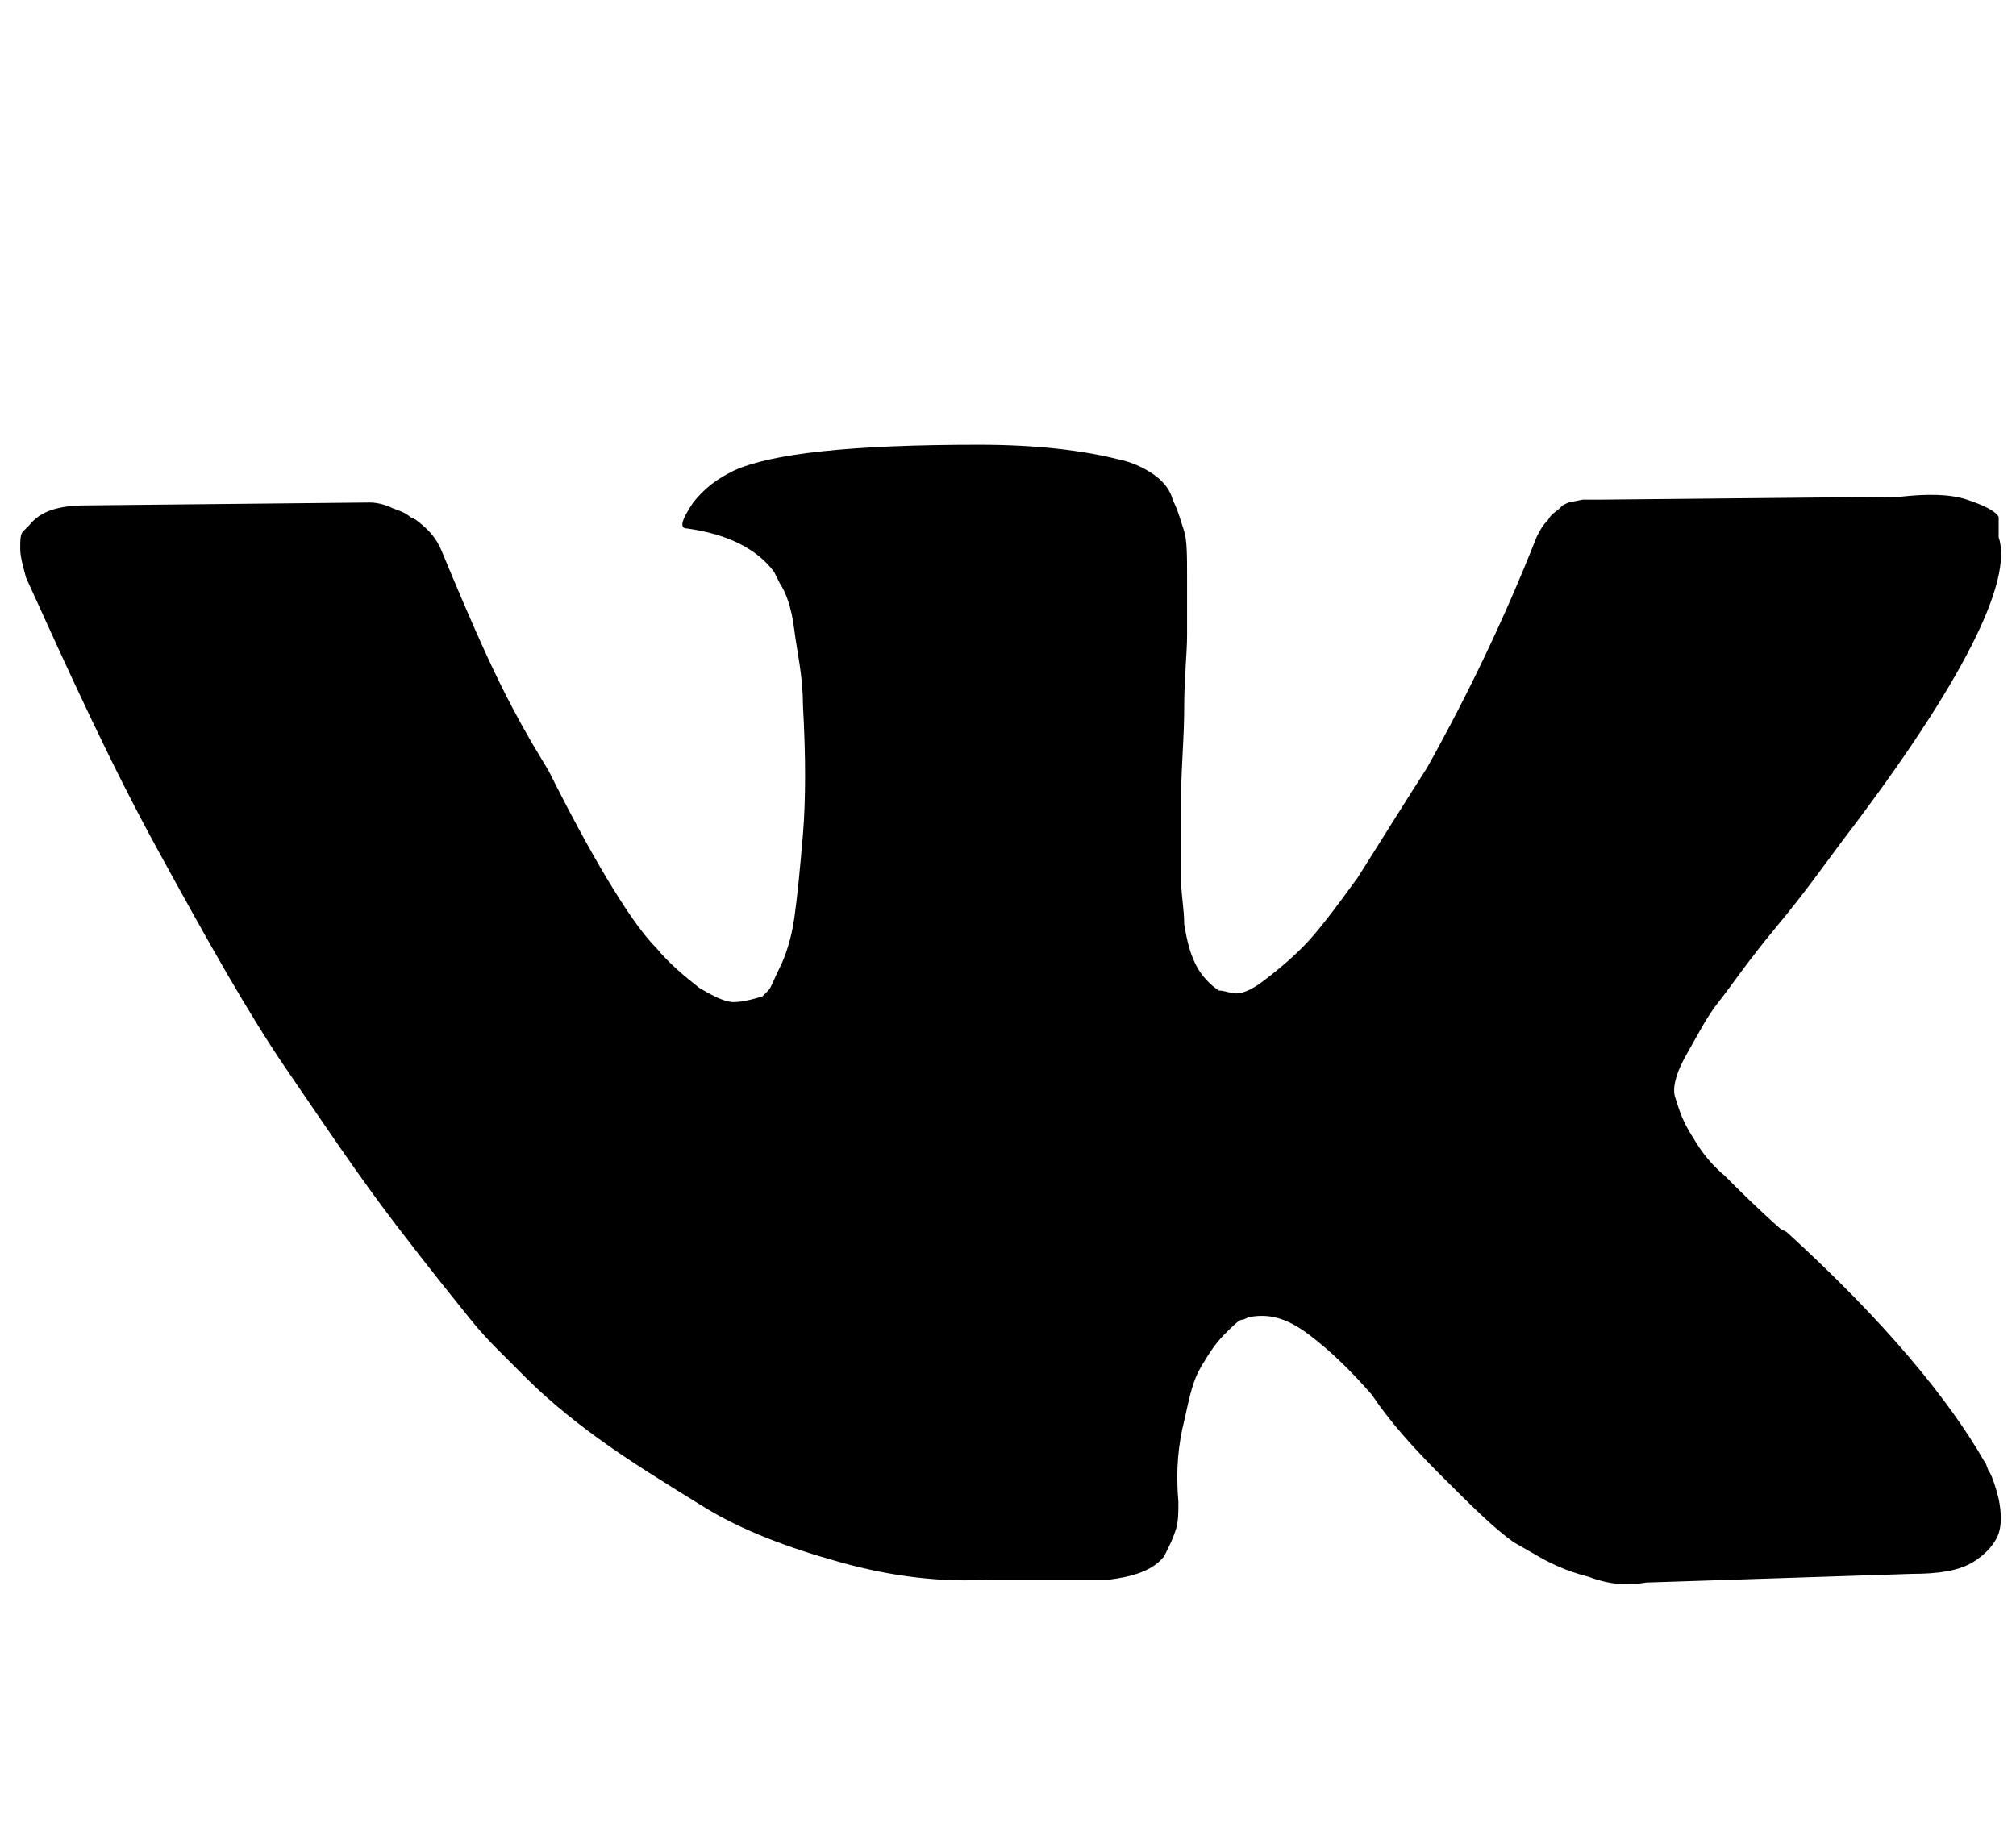 <svg id="vk" xmlns="http://www.w3.org/2000/svg" viewBox="0 0 69.8 64"><path d="M69.2 18.6c.5 1.5-1.2 5-5.4 10.5-.6.8-1.3 1.8-2.3 3-1 1.2-1.6 2.1-2 2.6s-.7 1.1-1.1 1.8c-.4.7-.5 1.2-.4 1.5.1.3.2.7.5 1.2s.6 1 1.2 1.5c.5.5 1.2 1.2 2 1.9.1 0 .2.1.2.1 3.4 3.1 5.6 5.8 6.8 7.9.1.1.1.3.2.4.1.2.2.5.3.9.1.5.1.9 0 1.2s-.4.7-.9 1c-.5.3-1.2.4-2.1.4l-9.2.3c-.6.1-1.2.1-2-.2-.8-.2-1.4-.5-1.9-.8l-.7-.4c-.7-.5-1.5-1.3-2.5-2.3-1-1-1.8-1.9-2.4-2.8-.7-.8-1.4-1.5-2.2-2.1-.8-.6-1.4-.7-2-.6-.1 0-.2.1-.3.1s-.3.2-.6.5-.5.6-.8 1.1-.4 1-.6 1.9c-.2.8-.3 1.7-.2 2.8 0 .4 0 .7-.1 1s-.2.5-.3.7l-.1.2c-.4.5-1.1.7-1.9.8h-4.1c-1.7.1-3.4-.1-5.2-.6-1.8-.5-3.4-1.1-4.7-1.9-1.3-.8-2.6-1.6-3.7-2.4s-1.9-1.5-2.5-2.1l-.9-.9c-.2-.2-.6-.6-1-1.1-.4-.5-1.3-1.6-2.6-3.3s-2.5-3.5-3.8-5.4-2.7-4.4-4.4-7.5S2.4 23.3.9 20c-.1-.4-.2-.7-.2-1s0-.5.1-.6l.2-.2c.4-.5 1-.7 2-.7l9.8-.1c.3 0 .6.1.8.2.3.1.5.2.6.3l.2.1c.4.3.7.6.9 1.1.5 1.2 1 2.4 1.6 3.7s1.1 2.2 1.5 2.9l.6 1c.7 1.4 1.4 2.7 2 3.7.6 1 1.2 1.9 1.7 2.4.5.6 1 1 1.5 1.4.5.3.9.5 1.2.5.3 0 .7-.1 1-.2l.2-.2c.1-.1.2-.4.4-.8s.4-1 .5-1.7c.1-.7.2-1.7.3-2.9.1-1.2.1-2.7 0-4.5 0-1-.2-1.8-.3-2.6s-.3-1.3-.5-1.6l-.2-.4c-.6-.8-1.6-1.3-3-1.5-.3 0-.2-.3.2-.9.4-.5.8-.8 1.4-1.1 1.3-.6 4.1-.9 8.5-.9 2 0 3.6.2 4.8.5.5.1.9.3 1.2.5.3.2.6.5.7.9.2.4.3.8.4 1.1s.1.9.1 1.6v2c0 .6-.1 1.5-.1 2.5 0 1.1-.1 2-.1 2.9v3.2c0 .4.1.9.1 1.4.1.6.2 1 .4 1.4.2.4.5.7.8.9.2 0 .4.1.6.1s.5-.1.9-.4c.4-.3.9-.7 1.4-1.2.5-.5 1.1-1.3 1.9-2.4.7-1.1 1.5-2.4 2.4-3.8 1.4-2.5 2.7-5.2 3.8-8 .1-.2.2-.4.4-.6.1-.2.3-.3.4-.4l.1-.1.2-.1.5-.1h.7l10.3-.1c.9-.1 1.7-.1 2.3.1.6.2 1 .4 1.1.6v.7z"/></svg>